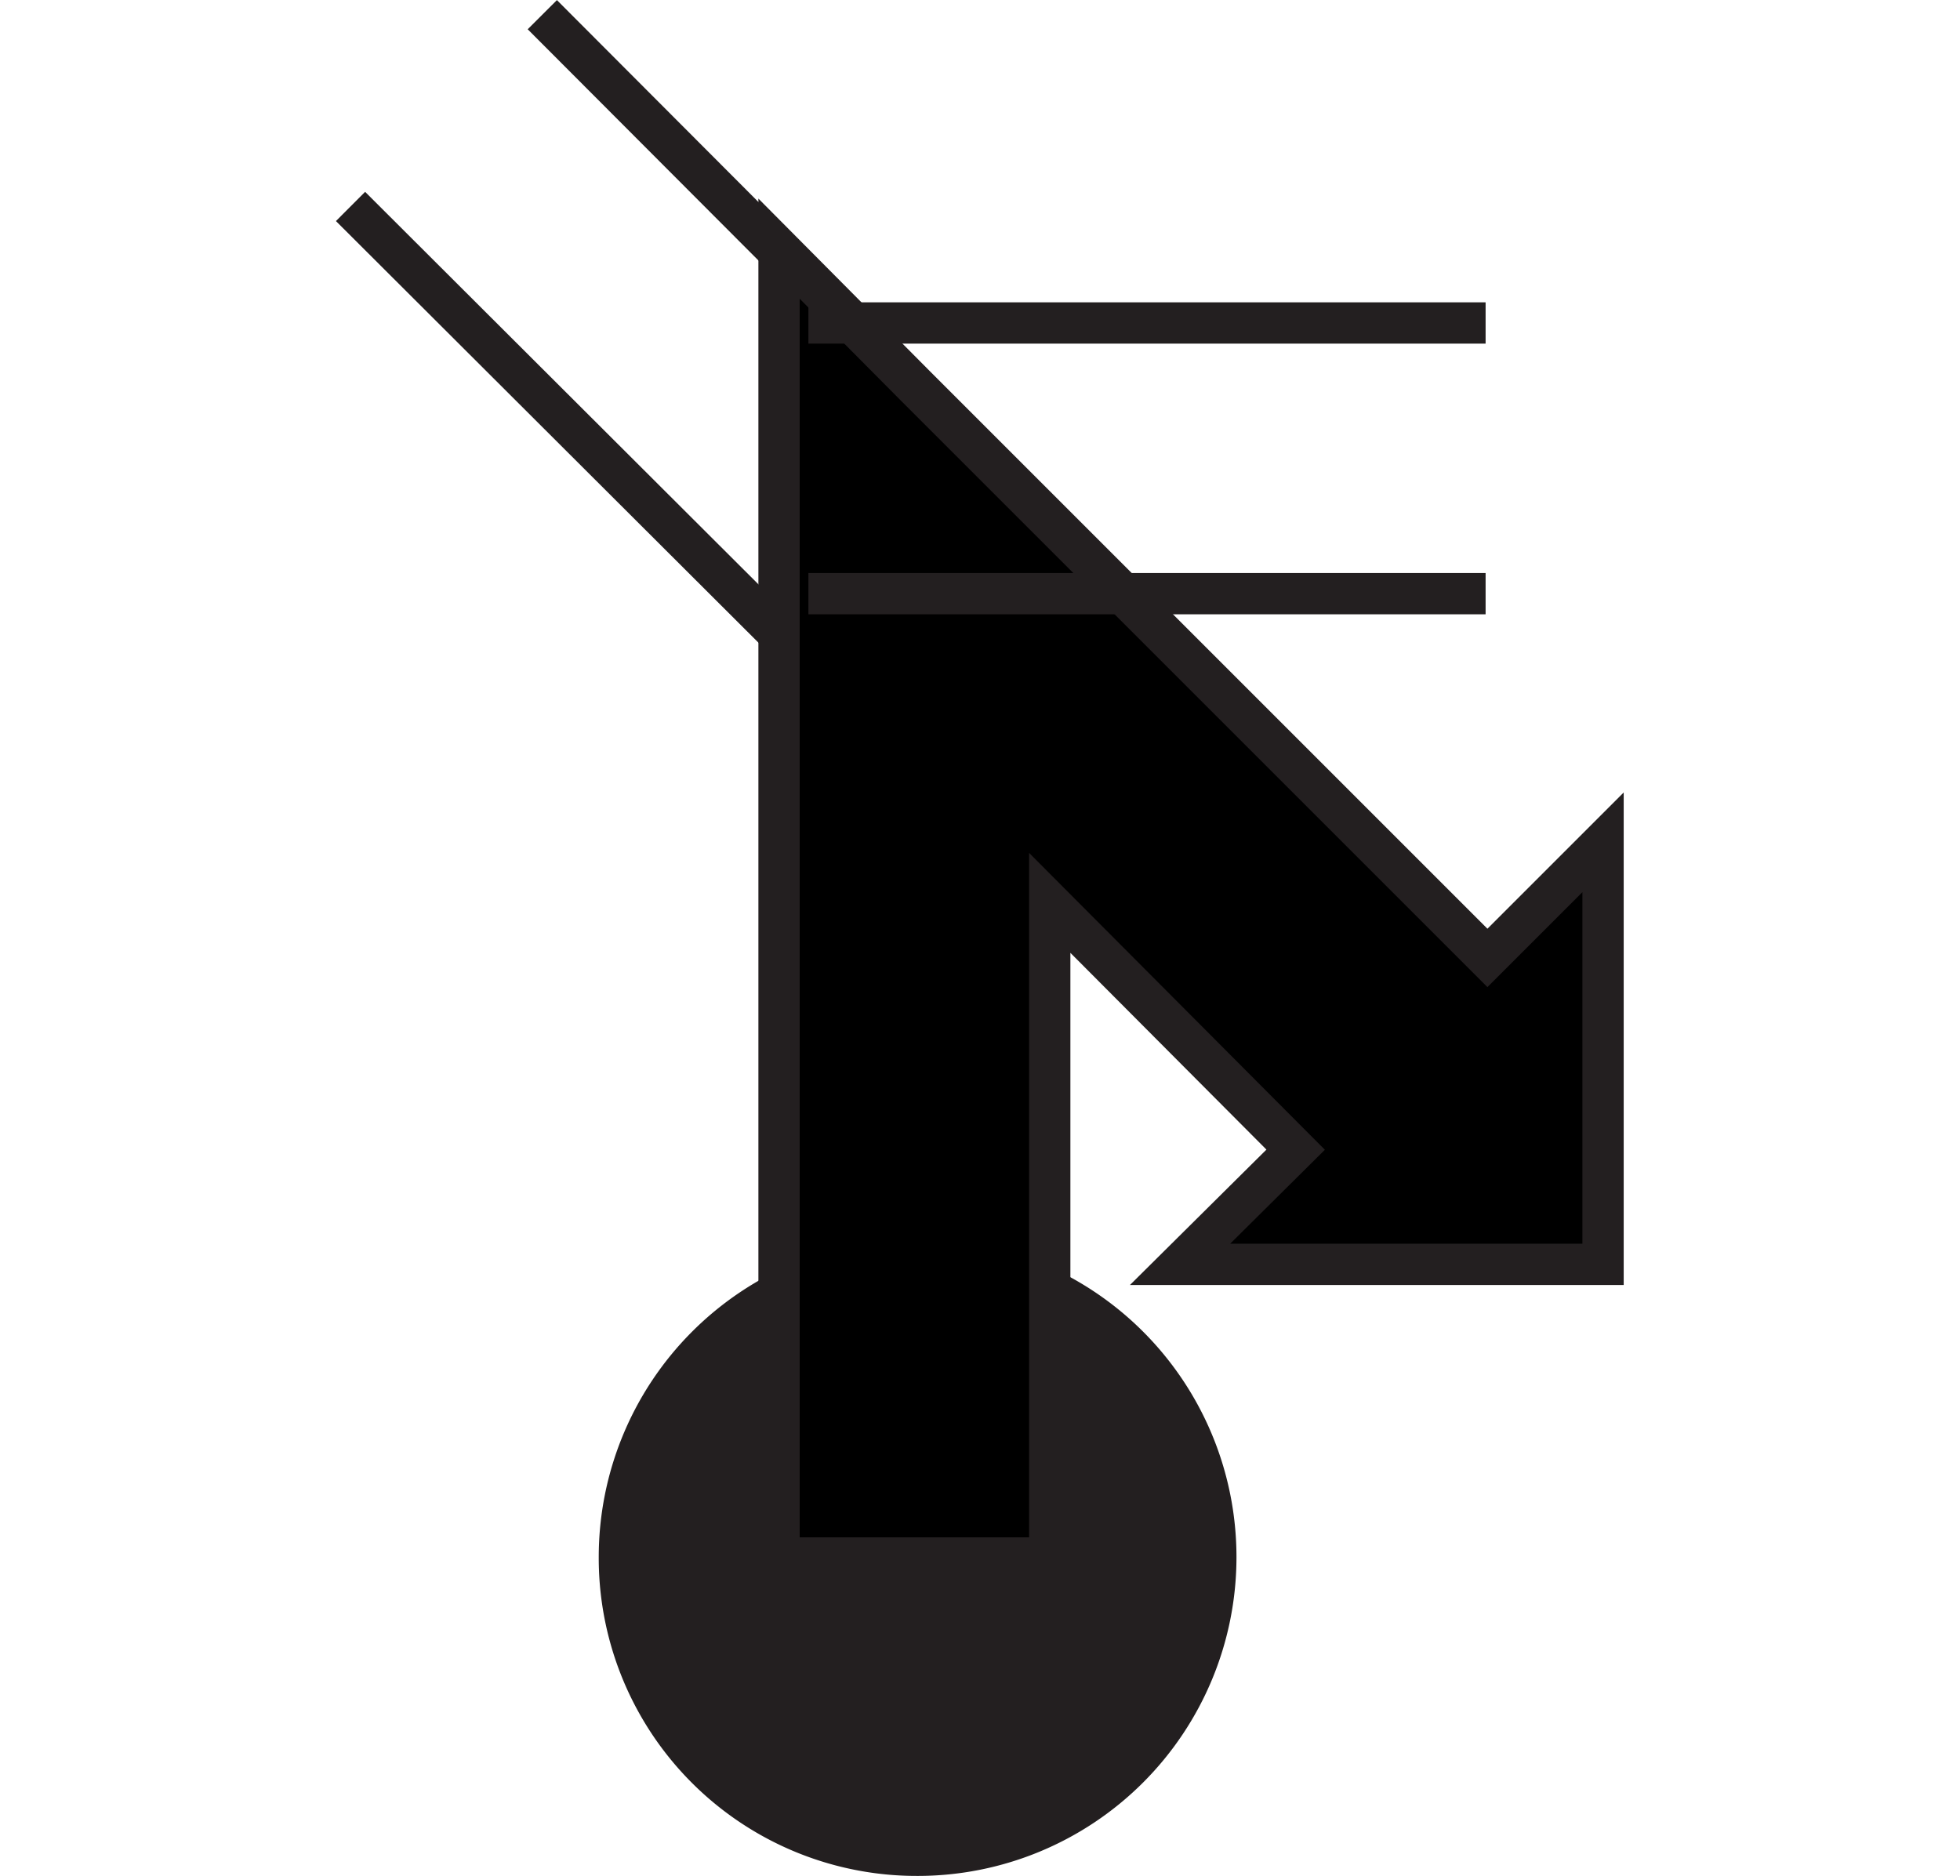 <svg id="Ebene_1" viewBox="0 0 21.36 20.45" xmlns="http://www.w3.org/2000/svg">
    <polygon fill="none" fill-rule="evenodd"
        points="10.68 0.23 21.36 0.23 21.36 20.22 10.68 20.22 0 20.22 0 0.23 10.68 0.23" />
    <rect fill="none" height="6.84" transform="translate(-117.09 4.4) rotate(-45)" width="1.47"
        x="87.02" y="83.97" />
    <rect fill="none" height="6.84" transform="translate(-116.05 4.84) rotate(-45)" width="1.47"
        x="88.06" y="82.93" />
    <line fill="none" stroke="#231f20" stroke-width="0.45" x1="3.82" x2="8.66" y1="2.25"
        y2="7.08" />
    <line fill="none" stroke="#231f20" stroke-width="0.45" x1="10.74" x2="5.91" y1="5" y2="0.16" />
    <path d="M91,103.47a3.25,3.25,0,1,0-3.25-3.25A3.24,3.24,0,0,0,91,103.47Z" fill="#231f20"
        stroke="#231f20" stroke-width="0.45" transform="translate(-81 -83.25)" />
    <polygon fill-rule="evenodd"
        points="16.21 10.44 9.98 4.21 8.49 2.71 8.49 16.98 11.44 16.98 11.44 9.84 14.12 12.53 12.86 13.78 17.47 13.78 17.47 9.18 16.21 10.44"
        stroke="#231f20" stroke-width="0.45" />
    <line fill="none" stroke="#231f20" stroke-width="0.45" x1="8.81" x2="16.19" y1="3.52"
        y2="3.52" />
    <line fill="none" stroke="#231f20" stroke-width="0.45" x1="16.19" x2="8.81" y1="6.47"
        y2="6.47" />
</svg>